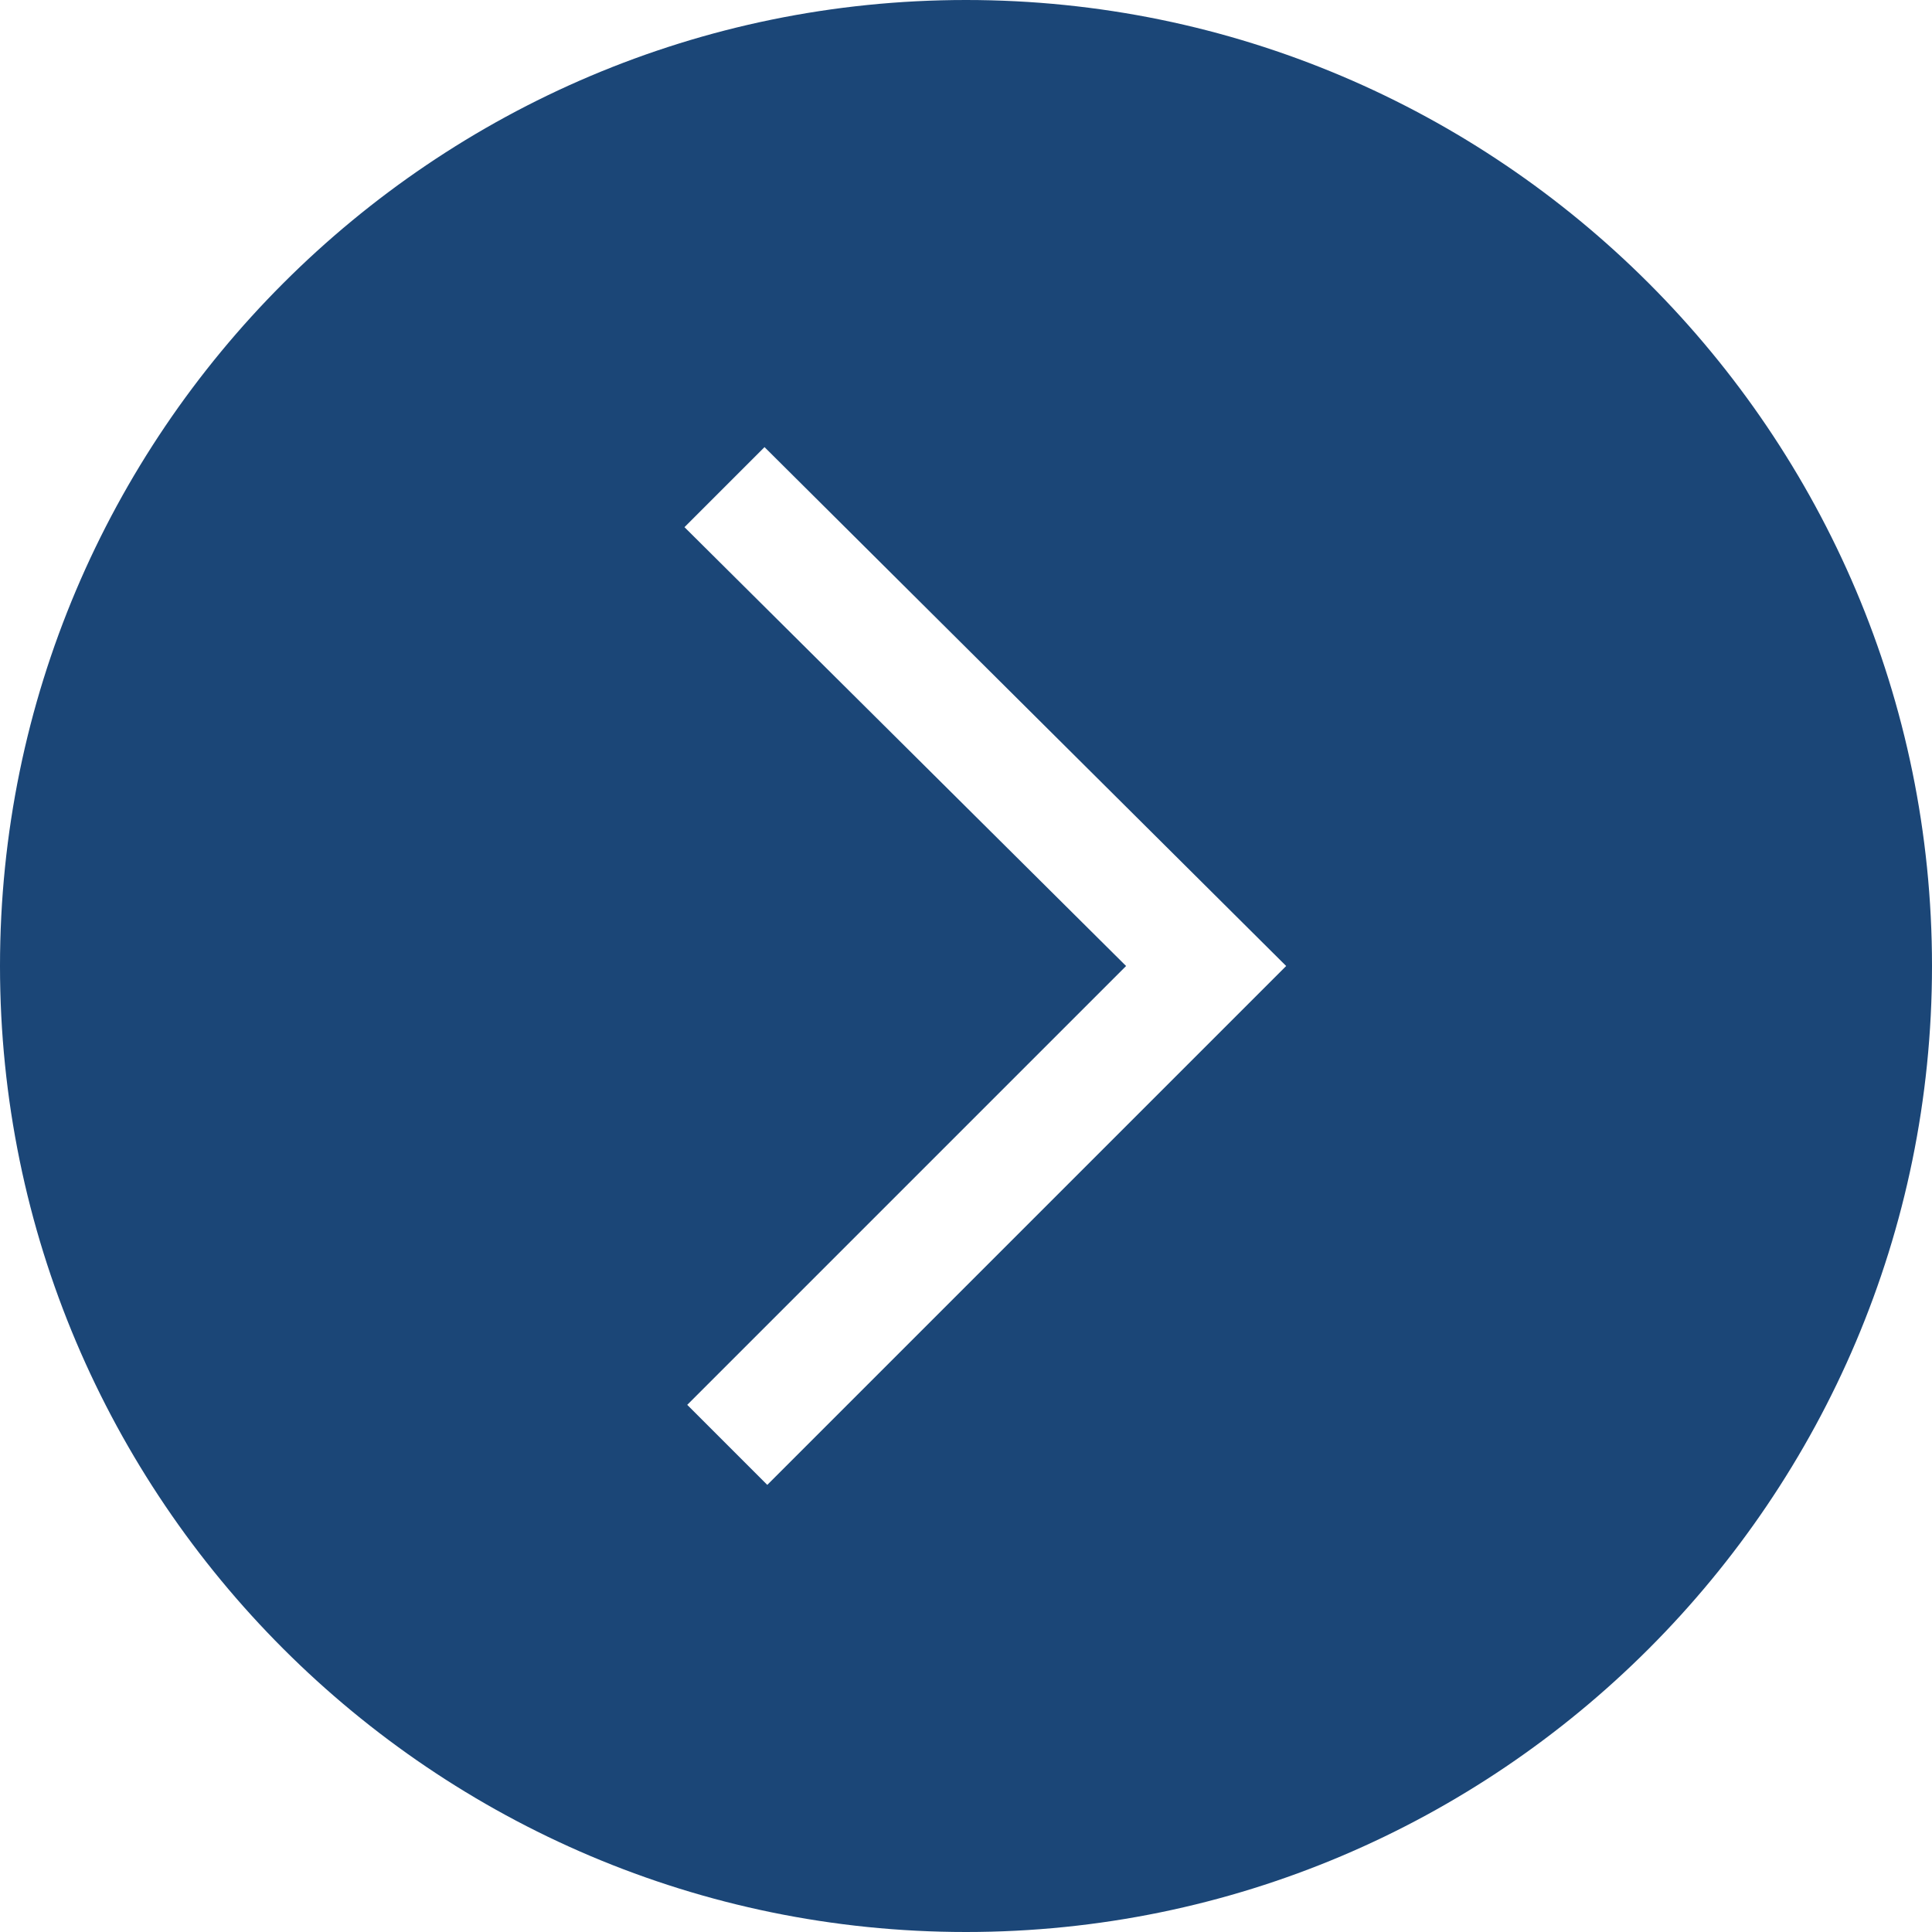 <svg xmlns="http://www.w3.org/2000/svg" viewBox="0 0 70 70"><path d="M35 0C15.7 0 0 15.7 0 35s15.7 35 35 35 35-15.7 35-35S54.3 0 35 0zm-7.2 53.8l-2.9-2.9L40.8 35l-16-15.9 2.9-2.9L46.6 35 27.8 53.8z" fill="#1b4677"/></svg>